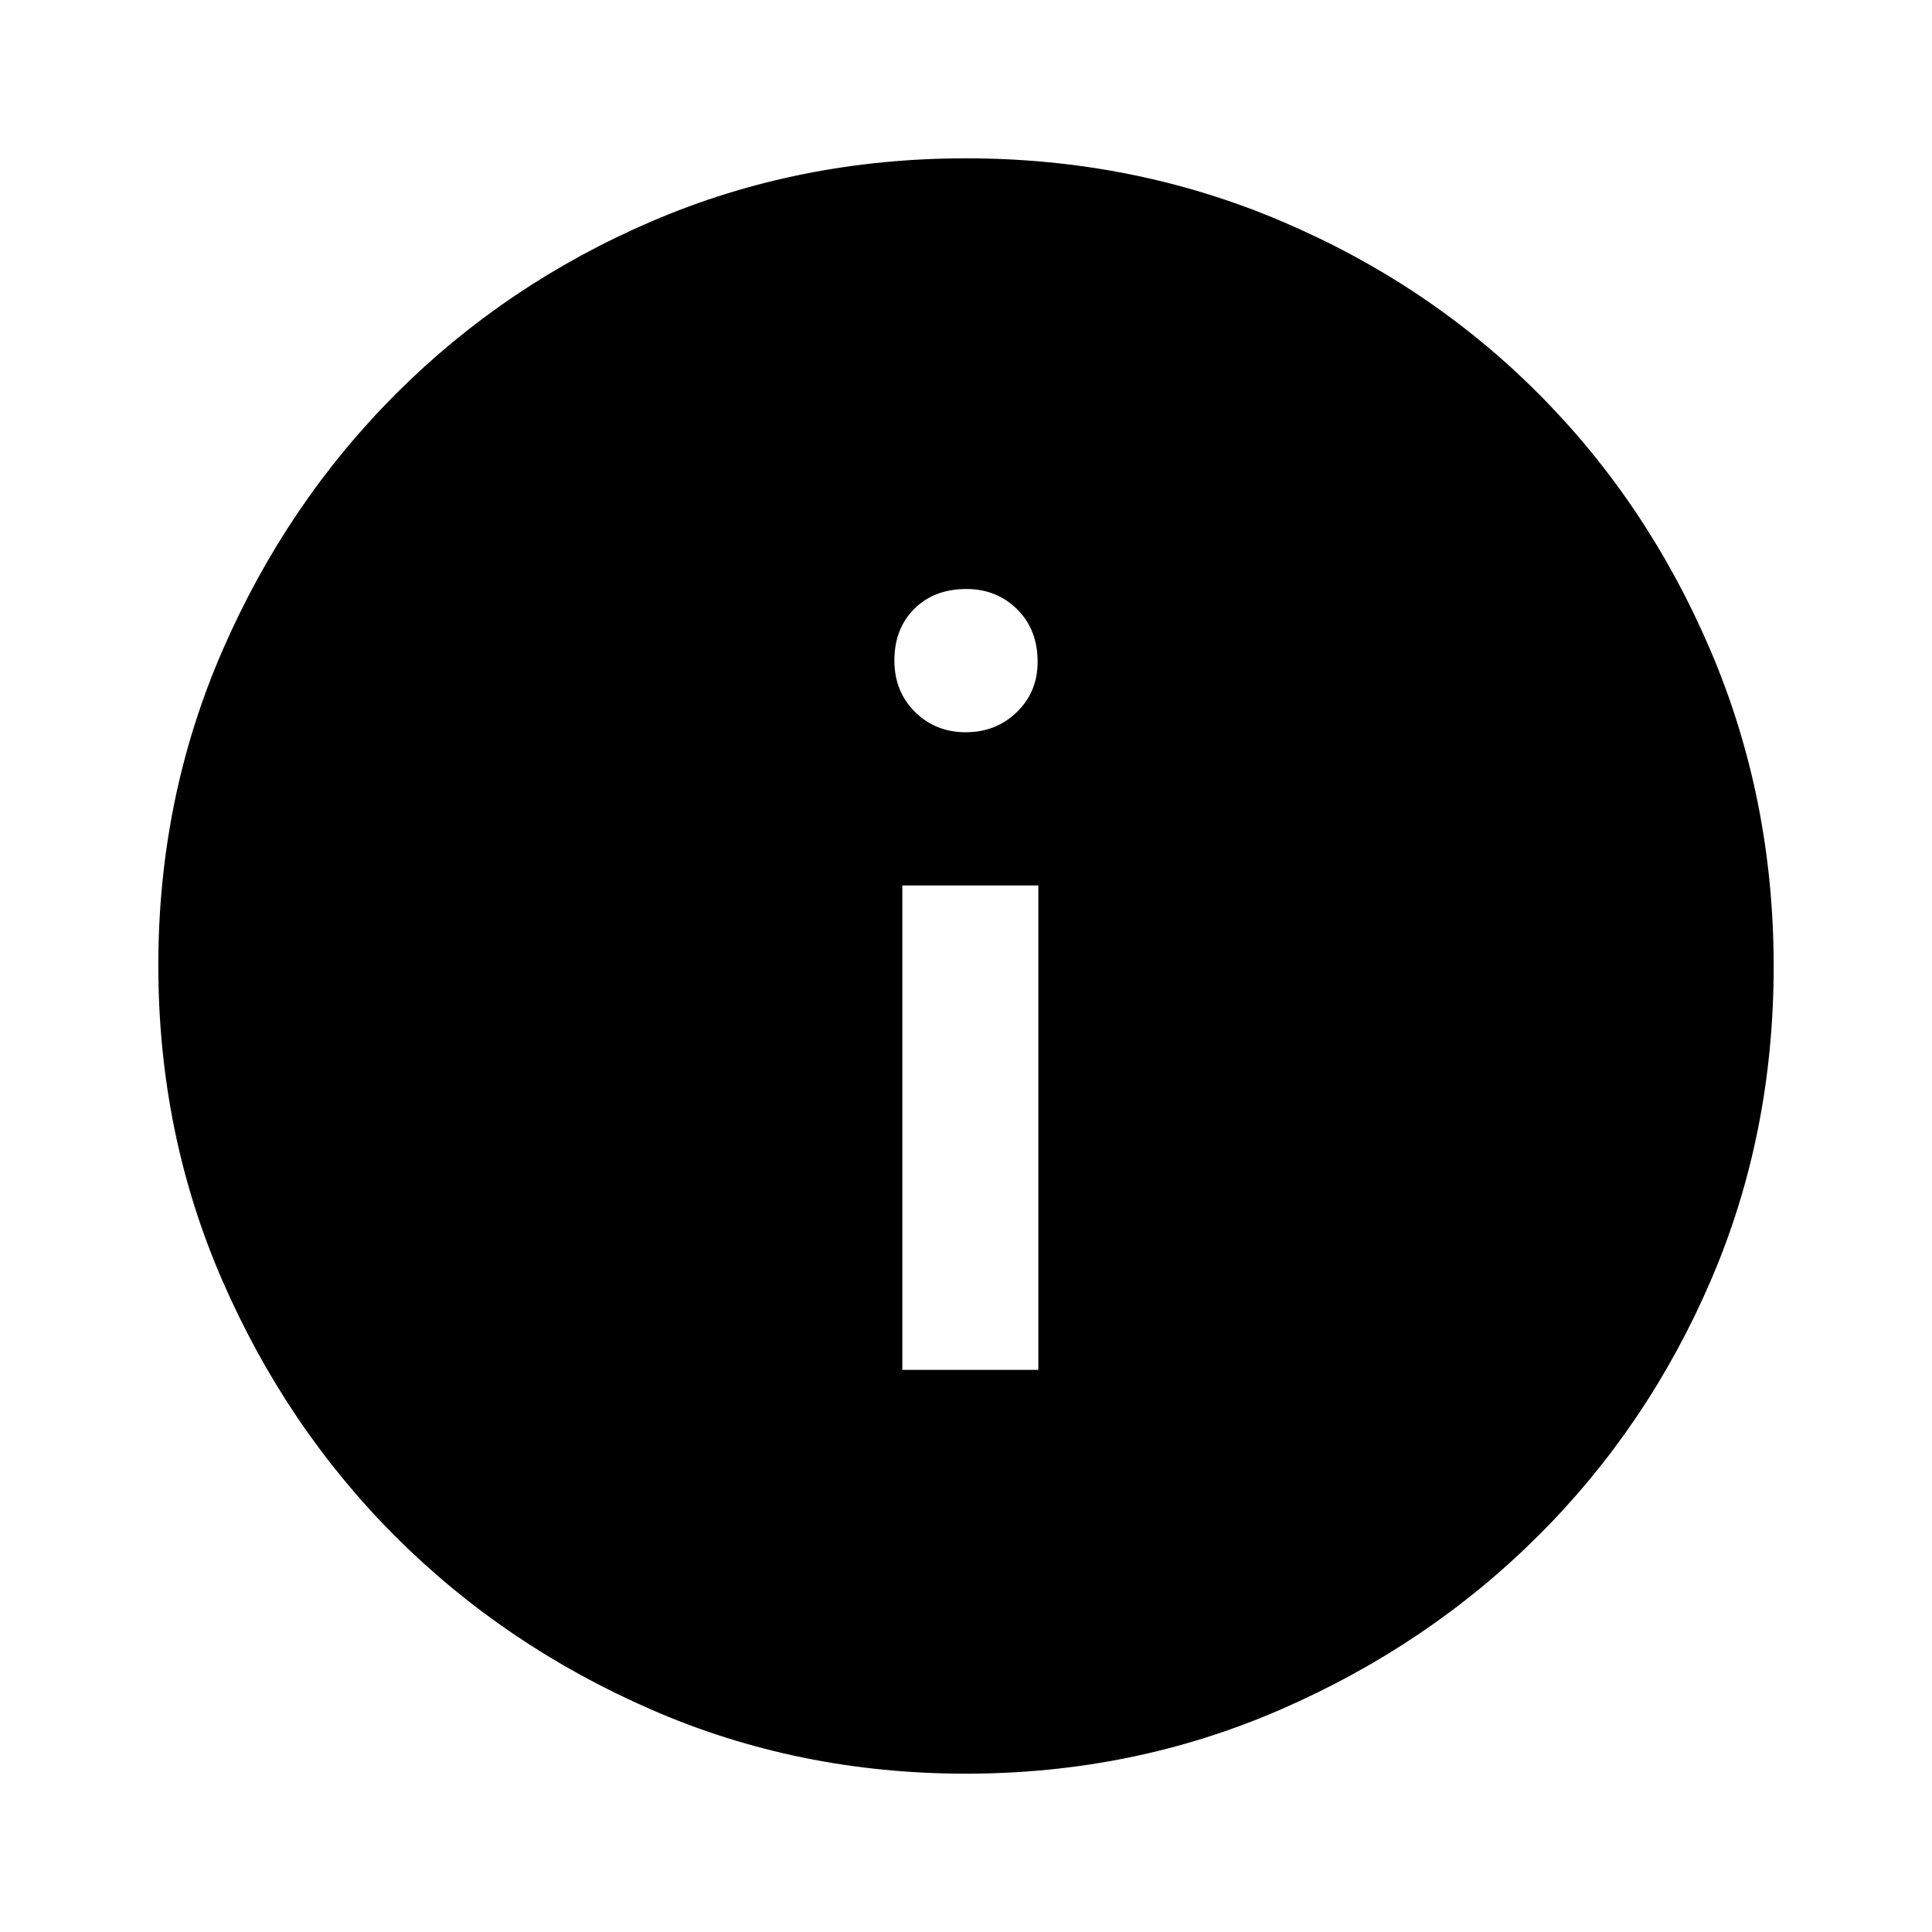 <svg xmlns="http://www.w3.org/2000/svg" height="40" viewBox="0 -960 960 960" width="40"><path d="M448.36-279.33h67.59V-520h-67.59v240.67Zm31.51-316.82q15.04 0 25.38-10.01 10.34-10 10.34-25 0-16.05-10.2-26.11-10.19-10.06-25.2-10.06-16.02 0-25.9 9.88-9.88 9.89-9.88 25.61 0 15.41 10.21 25.55t25.25 10.14Zm.07 517.48q-83.25 0-156.17-31.77-72.93-31.77-127.23-86.05T110.45-323.8q-31.78-73.03-31.78-156.47 0-83.19 31.83-156.39 31.83-73.21 86.33-127.74 54.51-54.54 127.26-85.74 72.76-31.19 155.88-31.19 83.23 0 156.63 31.18 73.41 31.18 127.8 85.71 54.4 54.53 85.67 127.92 31.26 73.4 31.26 156.66 0 83.53-31.18 156.01-31.18 72.47-85.7 126.86-54.51 54.39-127.89 86.35-73.37 31.97-156.62 31.97Z"/></svg>